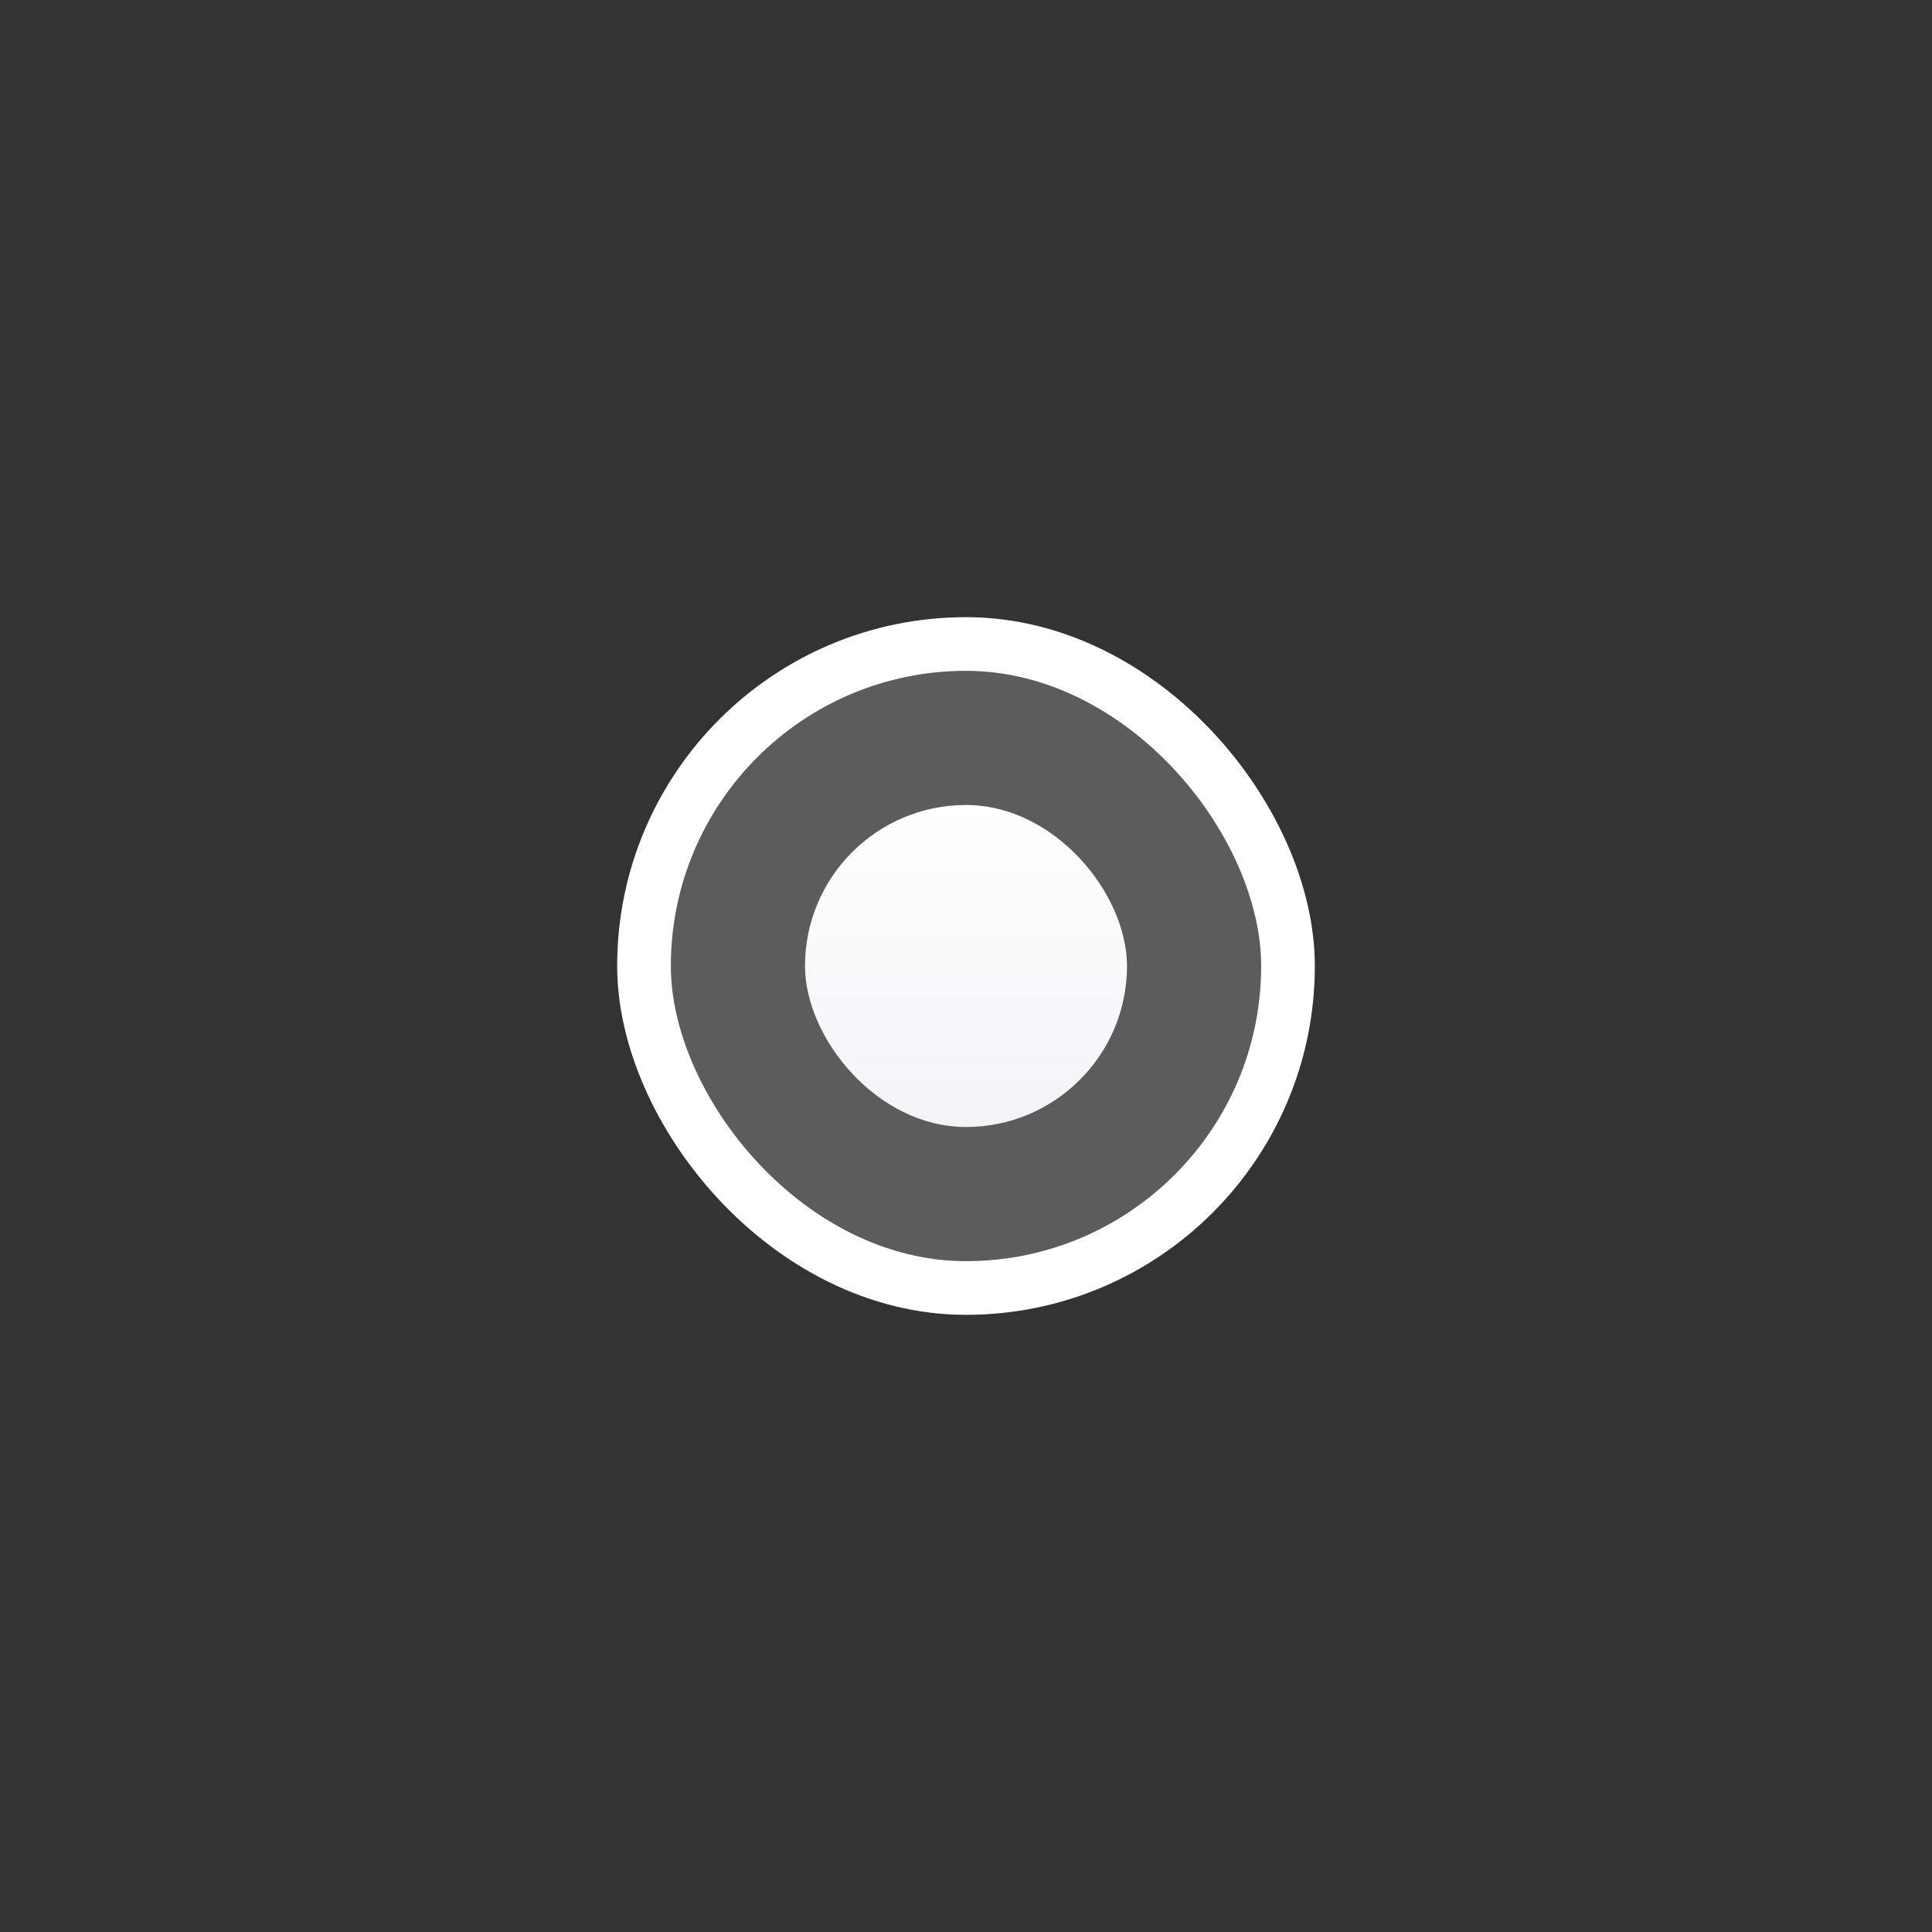 <?xml version="1.0" encoding="UTF-8"?>
<svg width="36px" height="36px" viewBox="0 0 36 36" version="1.1" xmlns="http://www.w3.org/2000/svg" xmlns:xlink="http://www.w3.org/1999/xlink">
    <rect x="0" y="0" width="36" height="36" fill="#333333" stroke="none"/>
    <!-- Generator: Sketch 46.2 (44496) - http://www.bohemiancoding.com/sketch -->
    <title>device_radio_bt_1</title>
    <desc>Created with Sketch.</desc>
    <defs>
        <linearGradient x1="50%" y1="100%" x2="50%" y2="0%" id="linearGradient-1">
            <stop stop-color="#F2F4F8" offset="0%"></stop>
            <stop stop-color="#FEFFFF" offset="100%"></stop>
        </linearGradient>
    </defs>
    <g id="slice" stroke="none" stroke-width="1" fill="none" fill-rule="evenodd">
        <g id="device_radio_bt_1">
            <g id="Group-10" transform="translate(12, 12)">
                <g id="Group-9">
                    <g id="Group-11">
                        <rect id="Checkbox" stroke="#FFFFFF" fill-opacity="0.2" fill="#FFFFFF" x="0" y="0" width="12" height="12" rx="6"></rect>
                        <rect id="Checkbox" fill="url(#linearGradient-1)" x="3" y="3" width="6" height="6" rx="3"></rect>
                    </g>
                </g>
            </g>
        </g>
    </g>
</svg>
